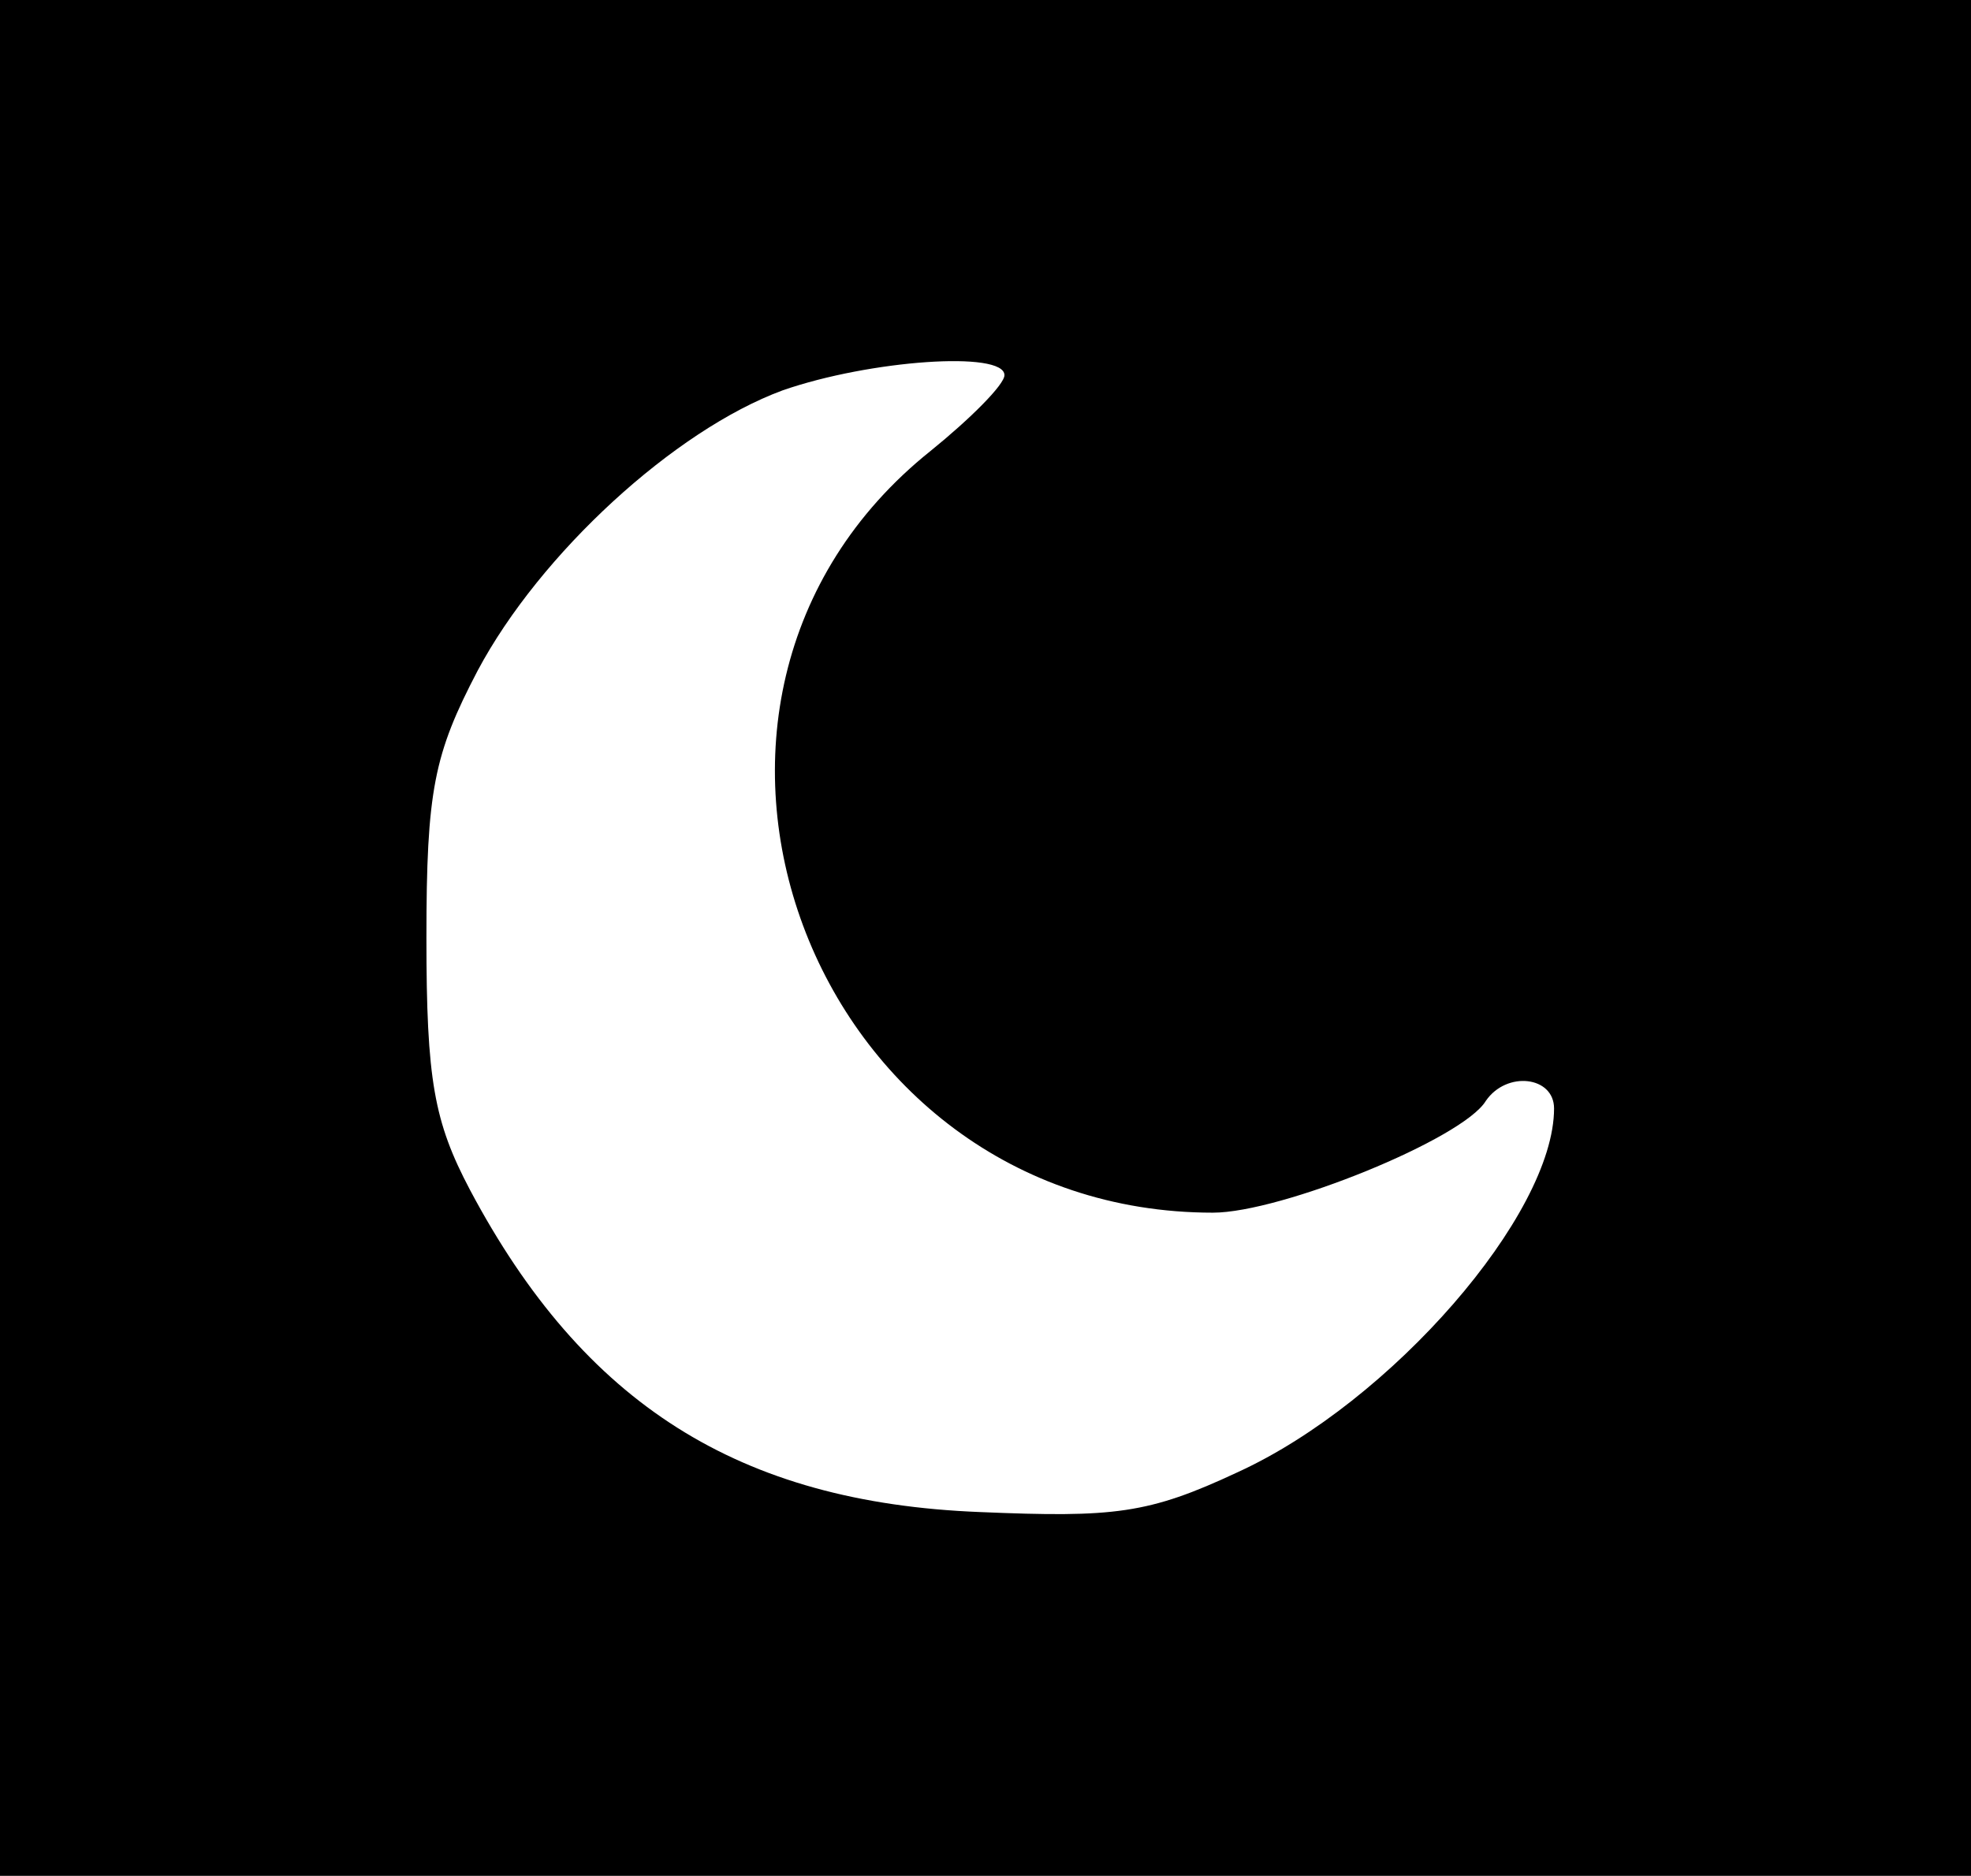 <?xml version="1.0" standalone="no"?>
<!DOCTYPE svg PUBLIC "-//W3C//DTD SVG 20010904//EN"
 "http://www.w3.org/TR/2001/REC-SVG-20010904/DTD/svg10.dtd">
<svg version="1.0" xmlns="http://www.w3.org/2000/svg"
 width="104pt" height="99pt" viewBox="0 0 104 99"
 preserveAspectRatio="xMidYMid meet">

<g transform="translate(0,99) scale(0.1,-0.1)"
fill="#000000" stroke="none">
<path d="M0 495 l0 -495 520 0 520 0 0 495 0 495 -520 0 -520 0 0 -495z m530
297 c0 -5 -18 -23 -39 -40 -165 -132 -64 -402 149 -402 36 0 132 39 144 59 11
16 36 13 36 -4 0 -56 -86 -155 -167 -192 -47 -22 -65 -24 -136 -21 -127 5
-209 57 -269 170 -19 36 -23 58 -23 133 0 78 4 97 27 141 33 62 104 127 161
148 46 16 117 21 117 8z"/>
</g>
</svg>
